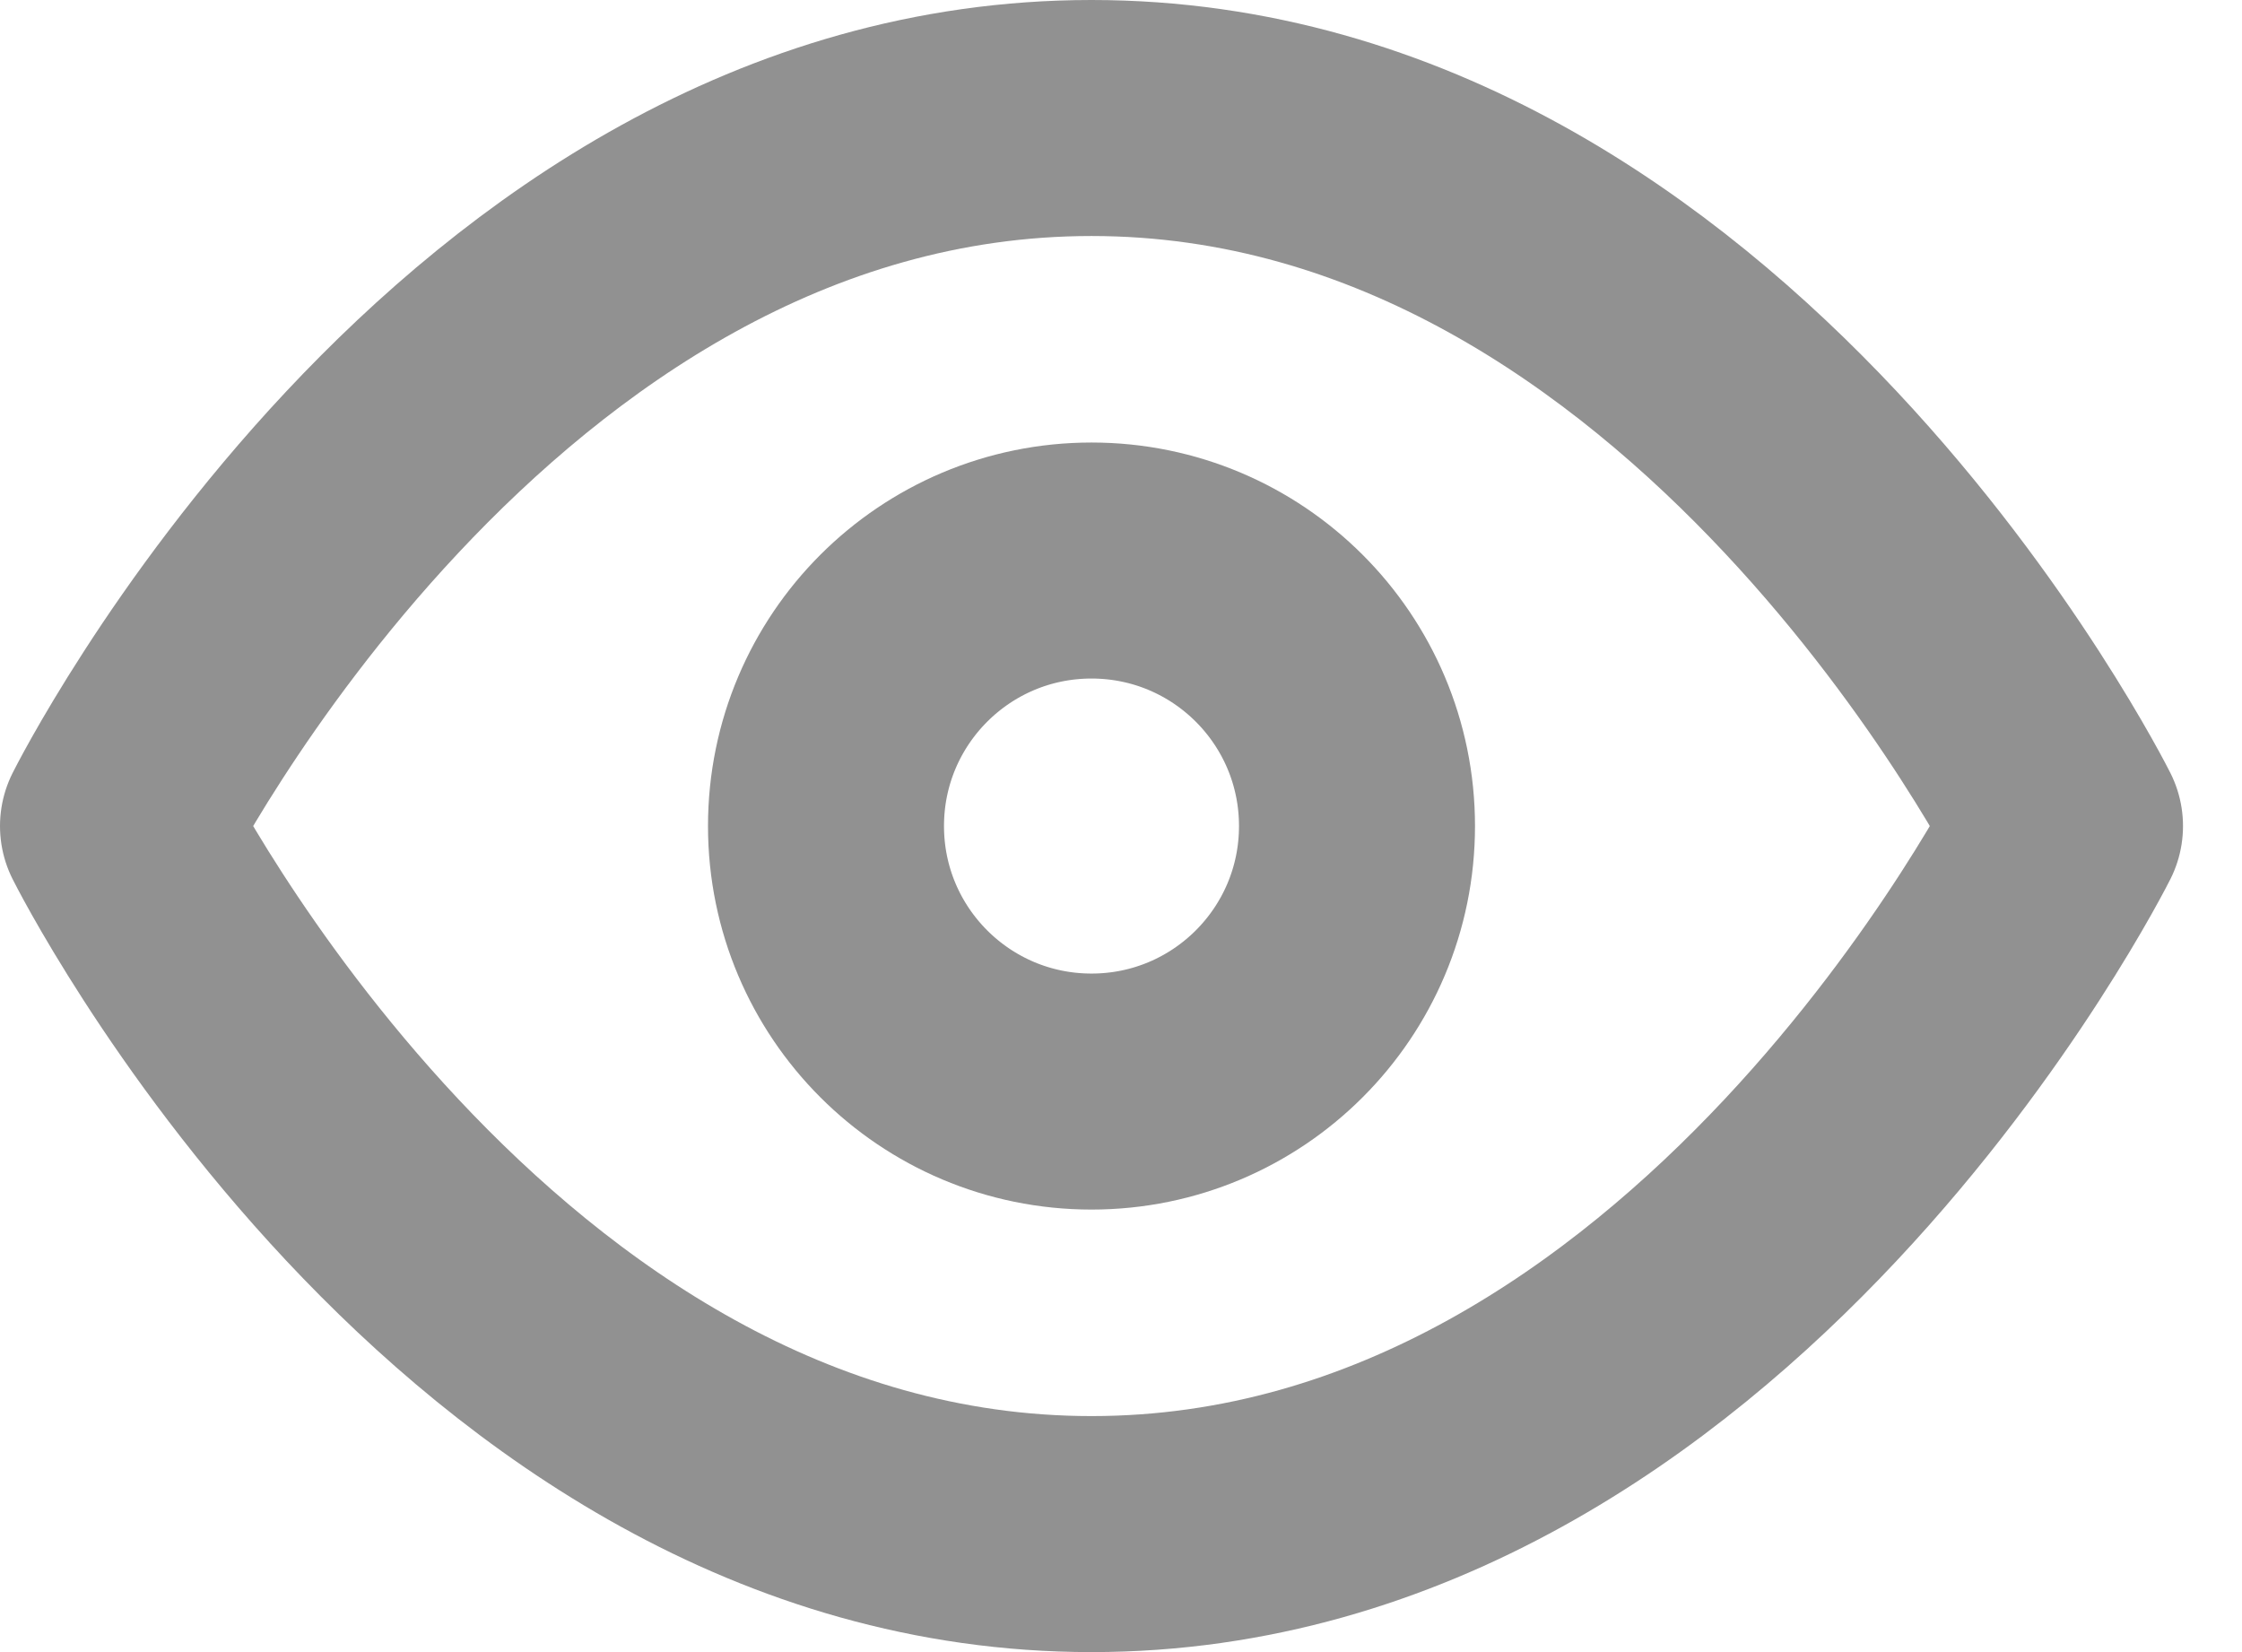 <svg width="19" height="14" viewBox="0 0 19 14" fill="none" xmlns="http://www.w3.org/2000/svg">
<path d="M1 7C1 7 4 1 9.25 1C14.5 1 17.5 7 17.5 7C17.5 7 14.5 13 9.25 13C4 13 1 7 1 7Z" stroke="#919191" stroke-width="2" stroke-linecap="round" stroke-linejoin="round"/>
<path d="M9.25 9.25C10.493 9.25 11.5 8.243 11.5 7C11.5 5.757 10.493 4.75 9.25 4.75C8.007 4.75 7 5.757 7 7C7 8.243 8.007 9.25 9.25 9.25Z" stroke="#919191" stroke-width="2" stroke-linecap="round" stroke-linejoin="round"/>
</svg>
